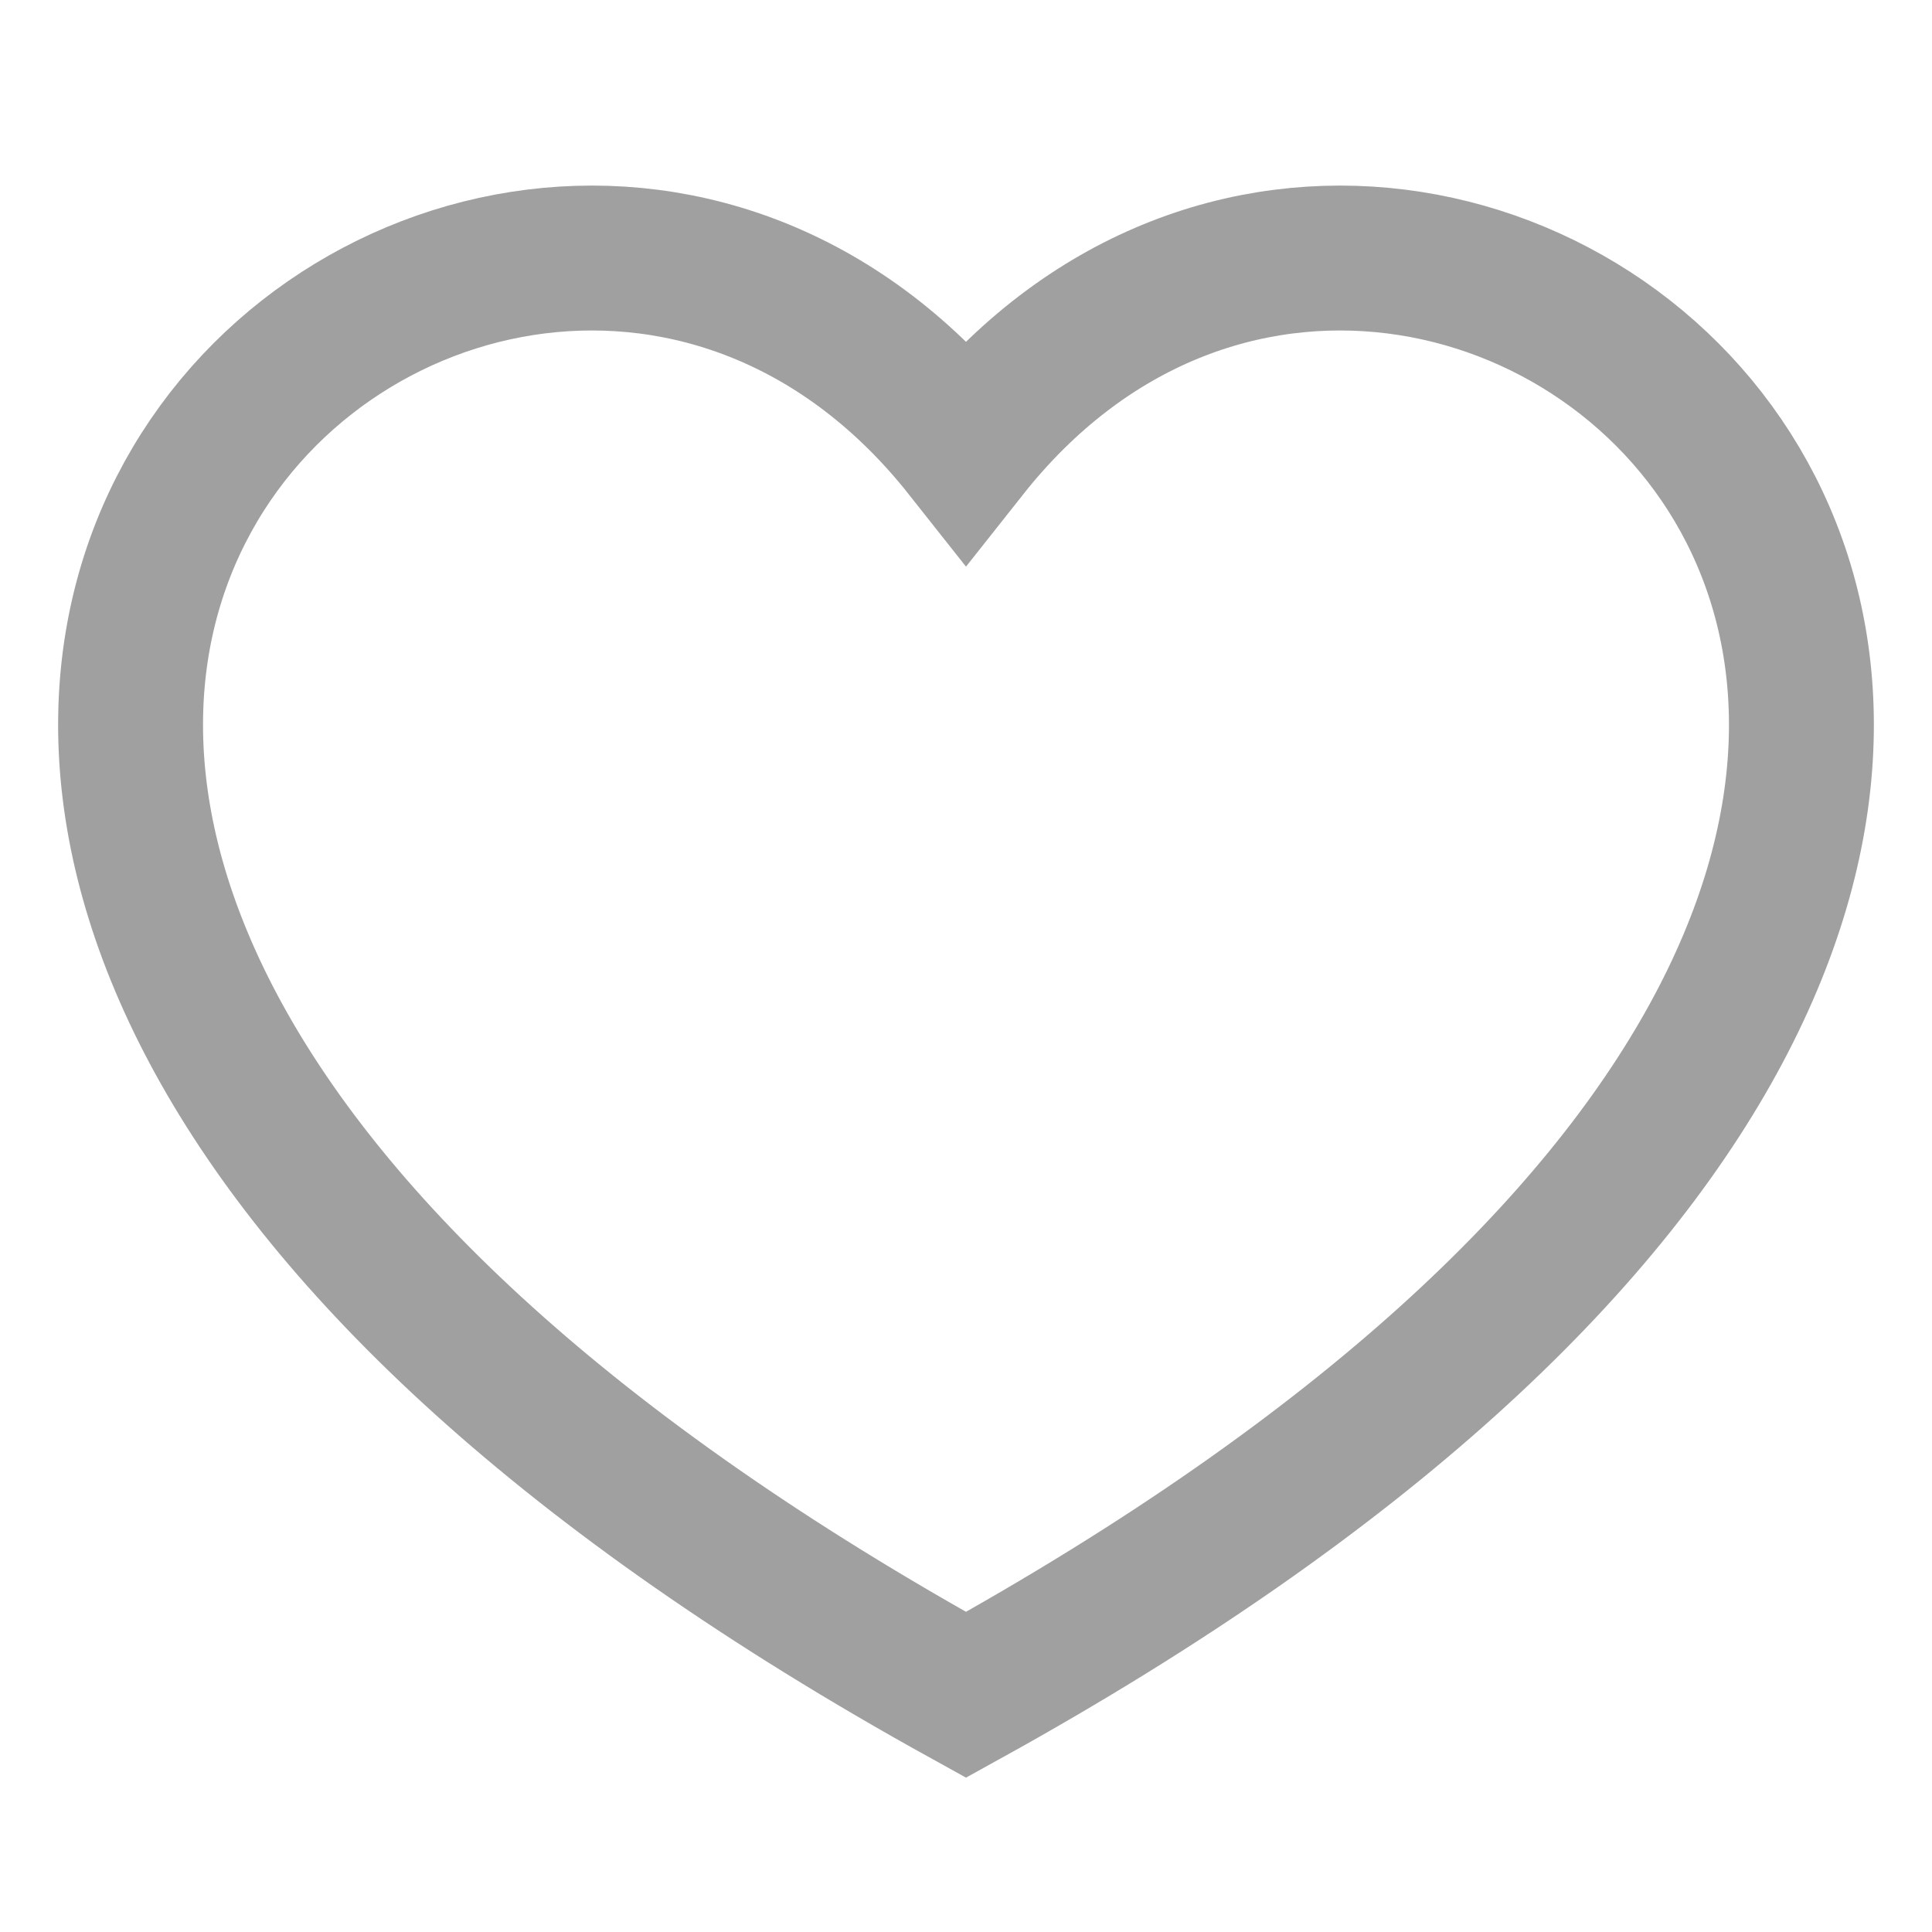 <svg width="24" height="24" viewBox="0 0 24 24" fill="none" xmlns="http://www.w3.org/2000/svg">
<path d="M12 21.054C-8 10 6 -2 12 5.588C18 -2 32 10 12 21.054Z" stroke="rgba(18, 18, 18, 0.4)" stroke-width="1.8"/>
</svg>
